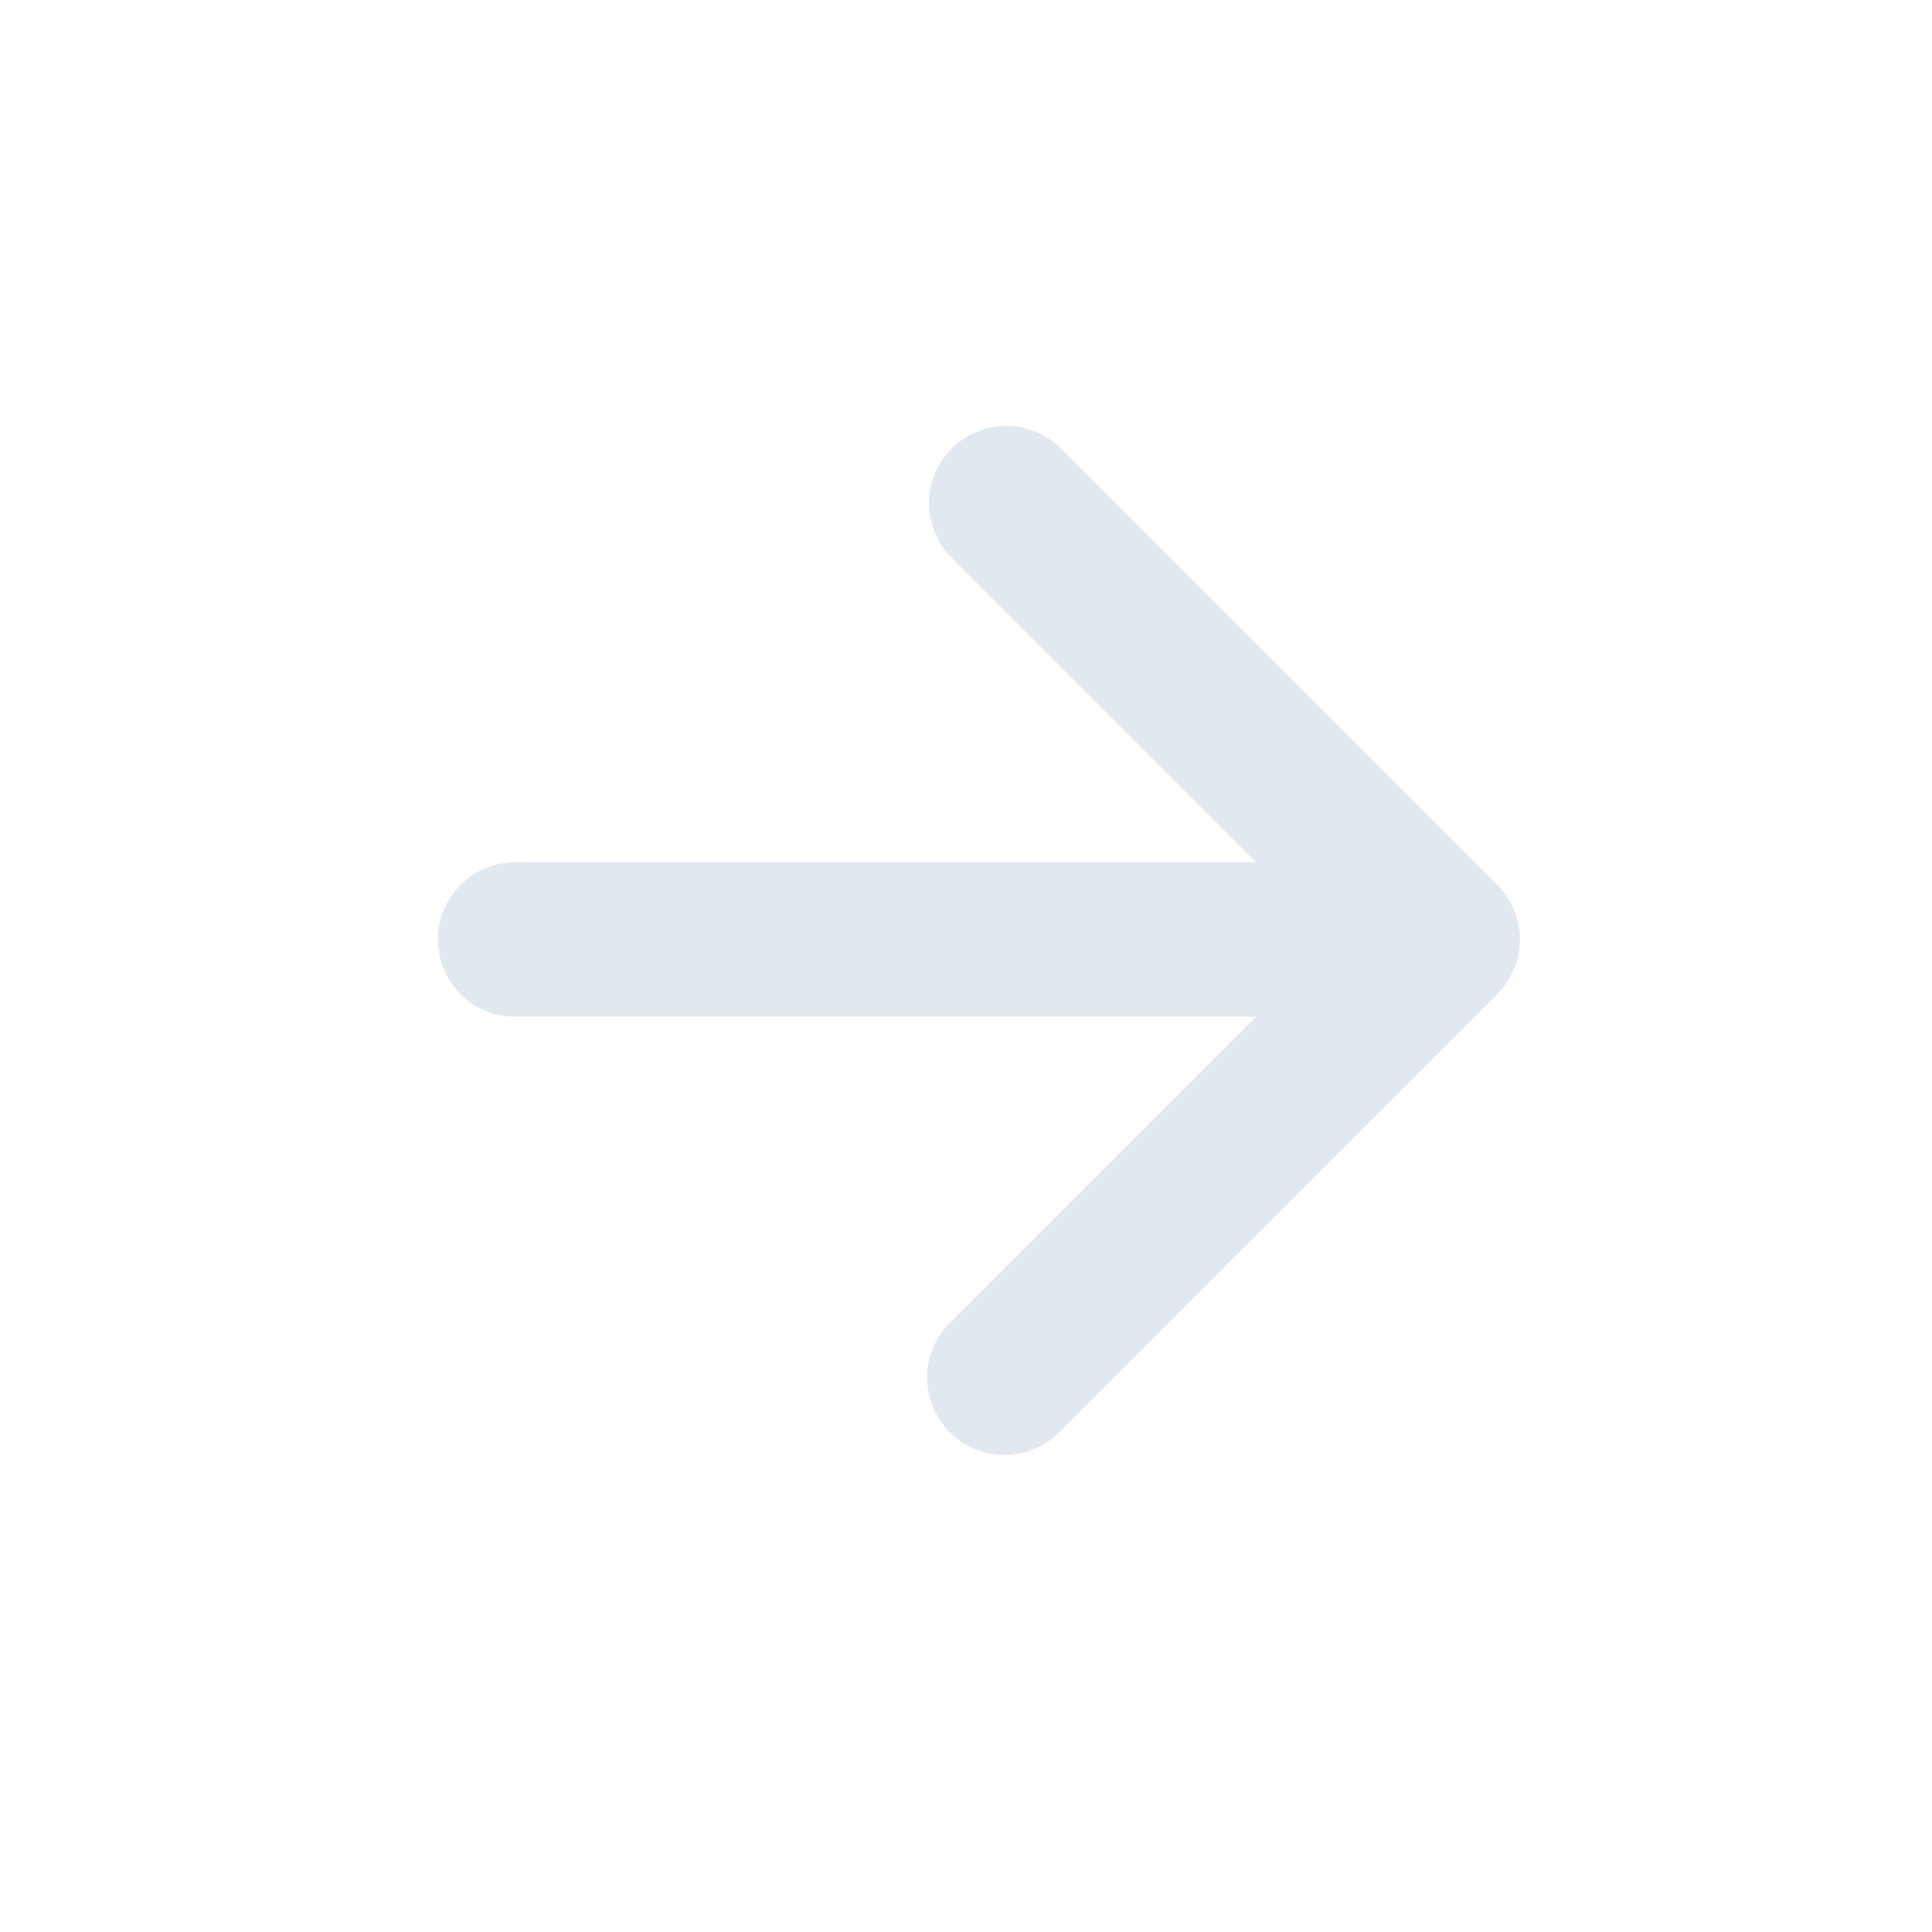 <svg width="25" height="25" viewBox="0 0 25 25" fill="none" xmlns="http://www.w3.org/2000/svg">
<path d="M16.253 11.157L12.303 7.207C12.12 7.018 12.02 6.766 12.022 6.504C12.024 6.241 12.129 5.991 12.315 5.805C12.5 5.62 12.751 5.515 13.013 5.512C13.275 5.51 13.528 5.611 13.717 5.793L19.374 11.45C19.467 11.543 19.541 11.653 19.591 11.774C19.642 11.895 19.668 12.025 19.668 12.157C19.668 12.288 19.642 12.418 19.591 12.54C19.541 12.661 19.467 12.771 19.374 12.864L13.717 18.521C13.624 18.616 13.514 18.693 13.392 18.745C13.27 18.797 13.139 18.825 13.006 18.826C12.873 18.827 12.742 18.802 12.619 18.752C12.496 18.701 12.384 18.627 12.29 18.533C12.196 18.439 12.122 18.328 12.072 18.205C12.021 18.082 11.996 17.95 11.997 17.817C11.998 17.685 12.026 17.553 12.079 17.431C12.131 17.309 12.207 17.199 12.303 17.107L16.253 13.157H6.667C6.401 13.157 6.147 13.052 5.96 12.864C5.772 12.677 5.667 12.422 5.667 12.157C5.667 11.892 5.772 11.637 5.96 11.45C6.147 11.262 6.401 11.157 6.667 11.157H16.253Z" fill="#E2E8F0"/>
</svg>

